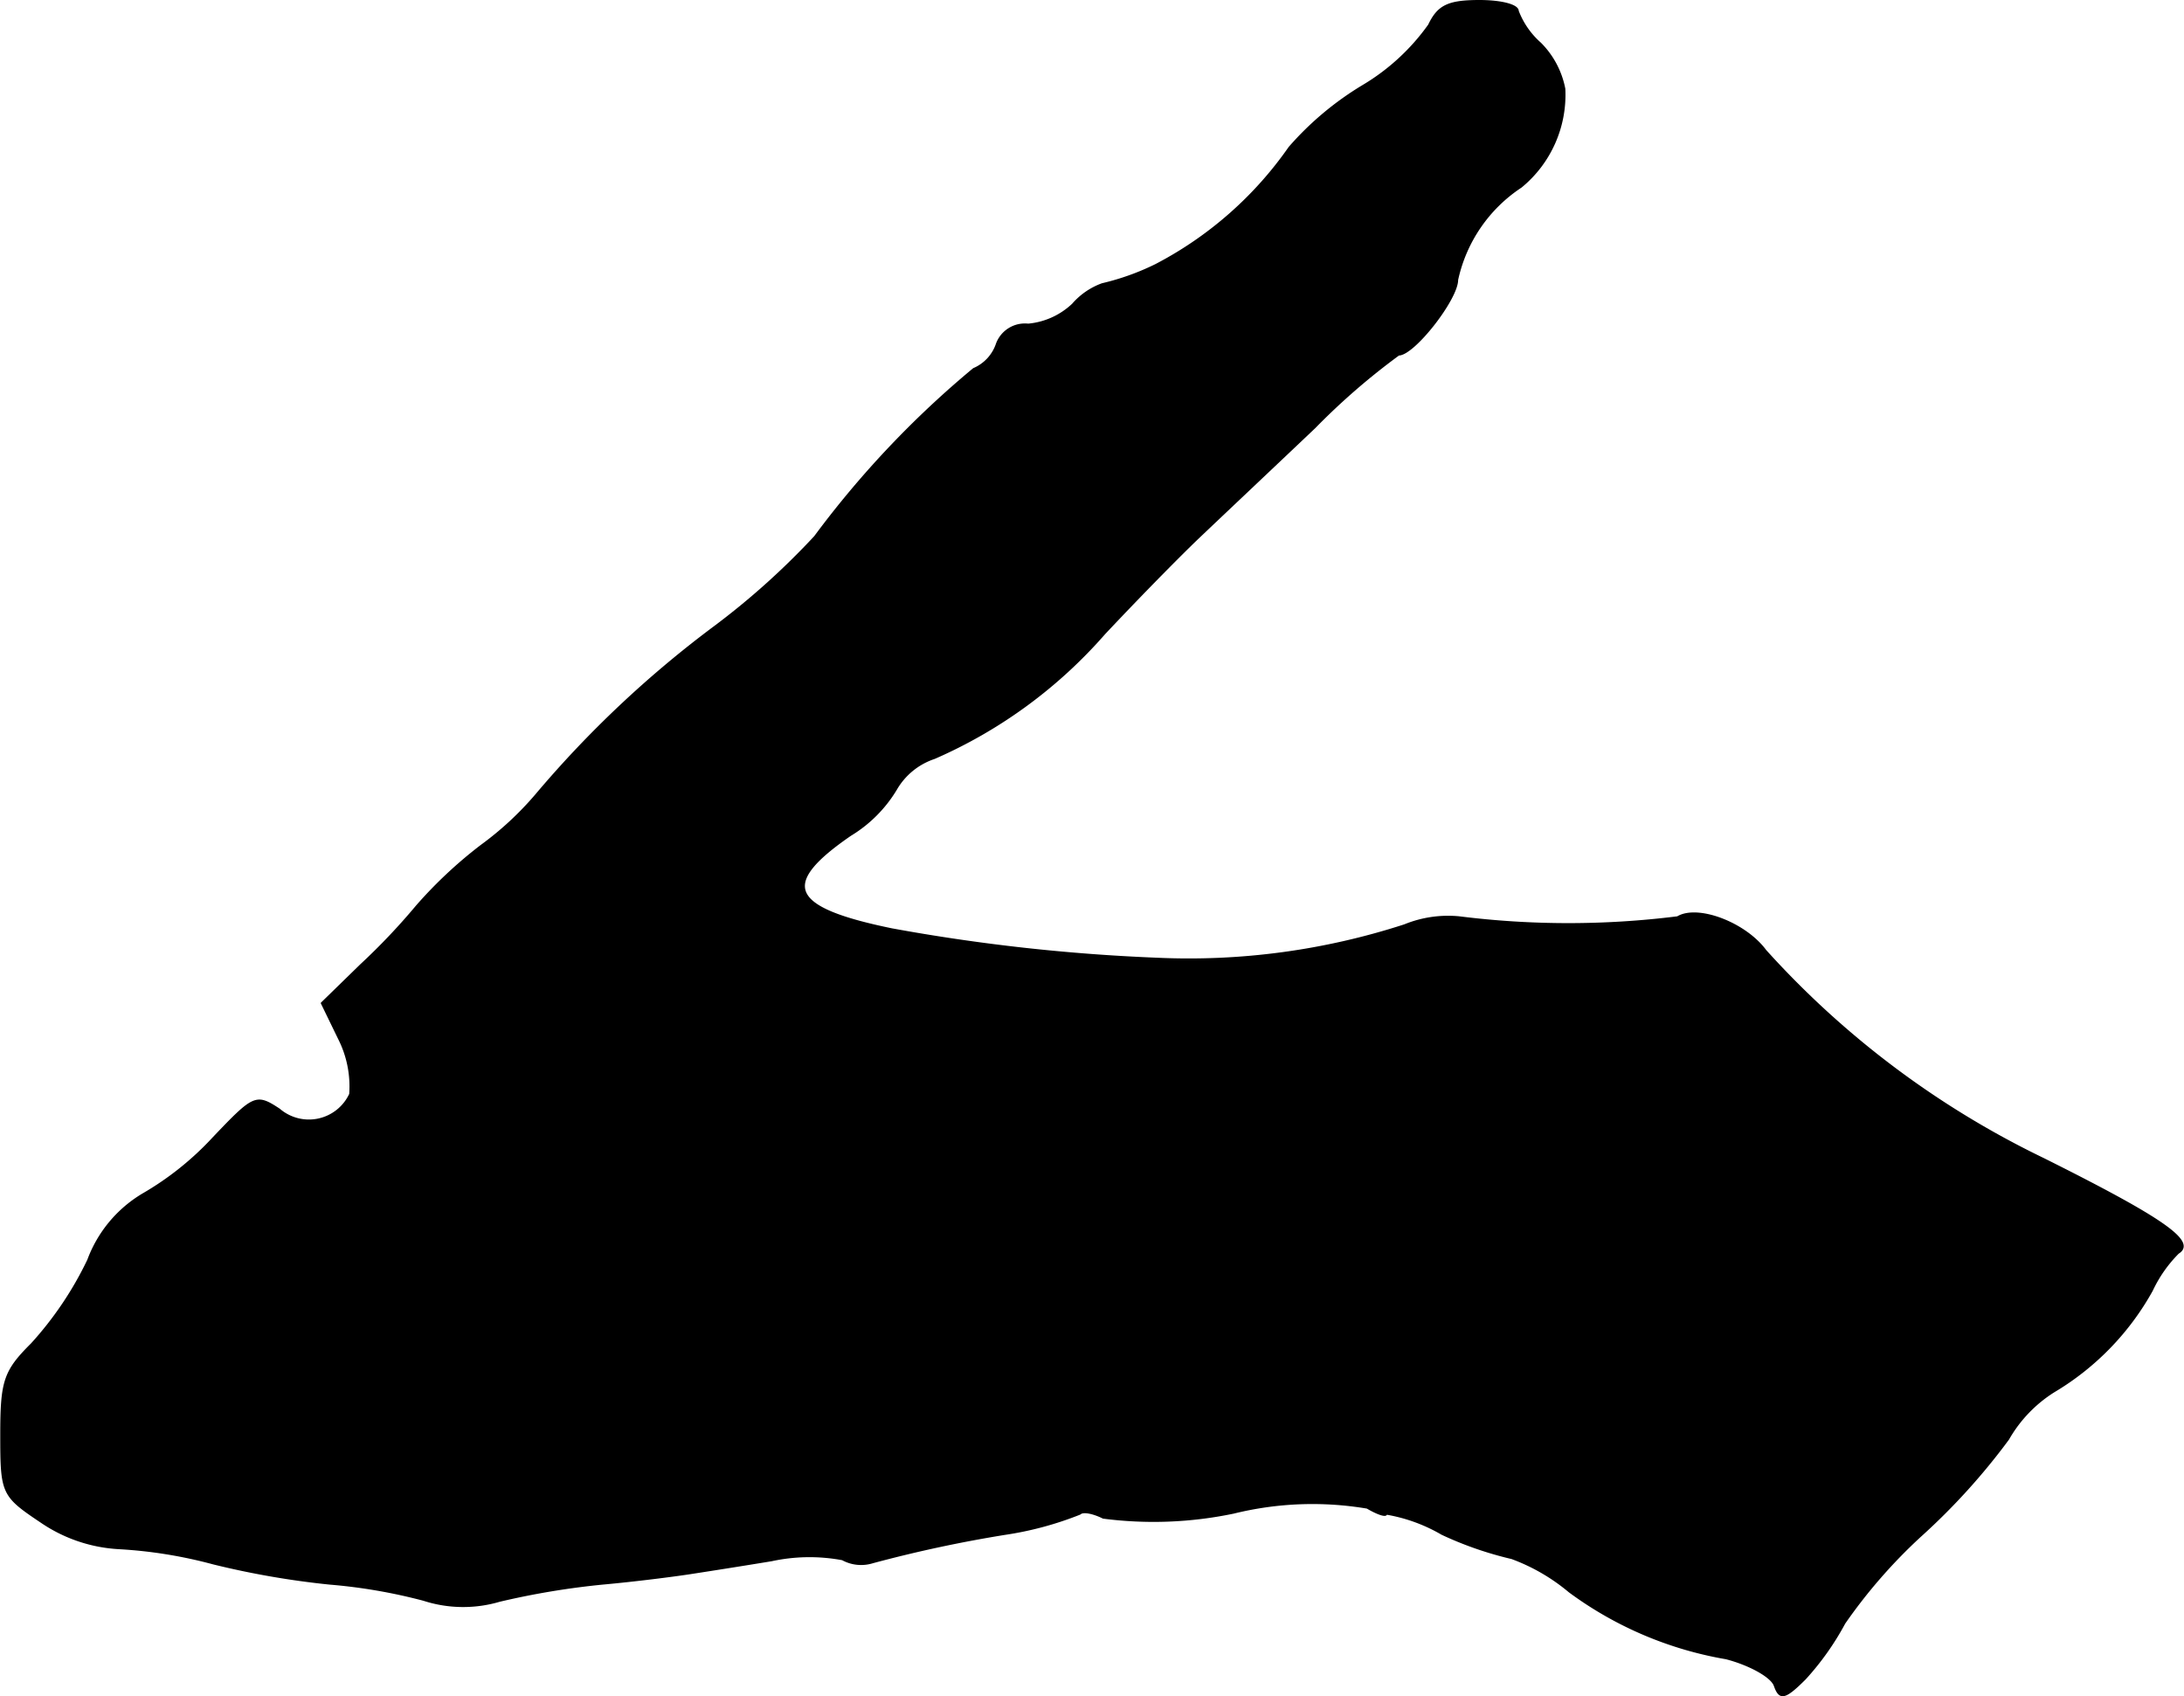 <?xml version="1.0" encoding="UTF-8"?>
<svg xmlns="http://www.w3.org/2000/svg"
     version="1.1"
     width="4.614mm"
     height="3.583mm"
     viewBox="0 0 13.078 10.158">
   <defs>
      <style type="text/css"><![CDATA[
      .a {
        stroke: #000;
        stroke-linecap: round;
        stroke-linejoin: round;
        stroke-width: 0.01px;
      }
    ]]></style>
   </defs>
   <path class="a"
         d="M8.557.15a1.3,1.3,0,0,1-.394.363A1.847,1.847,0,0,0,7.721.883a2.23,2.23,0,0,1-.8.703,1.494,1.494,0,0,1-.321.115.426.426,0,0,0-.176.121.447.447,0,0,1-.267.121.18.18,0,0,0-.188.115.248.248,0,0,1-.139.151,5.769,5.769,0,0,0-.951,1.005,4.496,4.496,0,0,1-.6.539A6.41,6.41,0,0,0,3.209,4.76a1.909,1.909,0,0,1-.327.303,2.658,2.658,0,0,0-.388.363,3.842,3.842,0,0,1-.333.351L1.925,6.007l.103.212a.633.633,0,0,1,.067.333.272.272,0,0,1-.424.091c-.139-.091-.151-.085-.394.17a1.8,1.8,0,0,1-.424.339.77.77,0,0,0-.327.394,2.076,2.076,0,0,1-.339.503C.023,8.212.005,8.273.005,8.594c0,.351.006.363.242.521a.913.913,0,0,0,.466.157,2.761,2.761,0,0,1,.563.091,5.062,5.062,0,0,0,.697.121,3.235,3.235,0,0,1,.563.097.769.769,0,0,0,.454.006,4.677,4.677,0,0,1,.618-.103c.2-.018.43-.048.515-.061s.309-.048.497-.079a1.073,1.073,0,0,1,.424-.006.234.234,0,0,0,.182.018,7.889,7.889,0,0,1,.793-.17,1.997,1.997,0,0,0,.448-.121c.018-.018.079-.006.139.024a2.343,2.343,0,0,0,.781-.03,1.972,1.972,0,0,1,.8-.03c.061.036.115.055.115.036a.988.988,0,0,1,.333.121,2.125,2.125,0,0,0,.418.145,1.159,1.159,0,0,1,.345.2,2.206,2.206,0,0,0,.939.4c.139.036.273.109.291.164.03.085.061.079.182-.042a1.653,1.653,0,0,0,.236-.333,3.15,3.15,0,0,1,.454-.521,3.896,3.896,0,0,0,.527-.581.813.813,0,0,1,.273-.285,1.615,1.615,0,0,0,.588-.606.794.794,0,0,1,.157-.224c.109-.067-.091-.206-.806-.563a5.402,5.402,0,0,1-1.666-1.248c-.121-.164-.406-.273-.527-.2a5.254,5.254,0,0,1-1.308,0,.689.689,0,0,0-.327.048,4.183,4.183,0,0,1-1.484.2,11.294,11.294,0,0,1-1.587-.176c-.618-.127-.678-.267-.248-.563a.805.805,0,0,0,.273-.273.416.416,0,0,1,.23-.188,2.884,2.884,0,0,0,1.018-.745c.182-.194.436-.454.563-.575s.442-.418.697-.66a4.058,4.058,0,0,1,.503-.436c.091,0,.351-.333.351-.448a.894.894,0,0,1,.382-.557A.713.713,0,0,0,9.369.532.526.526,0,0,0,9.224.259.491.491,0,0,1,9.09.066c0-.036-.103-.061-.23-.061C8.672.005,8.612.035,8.557.15Z"/>
</svg>
